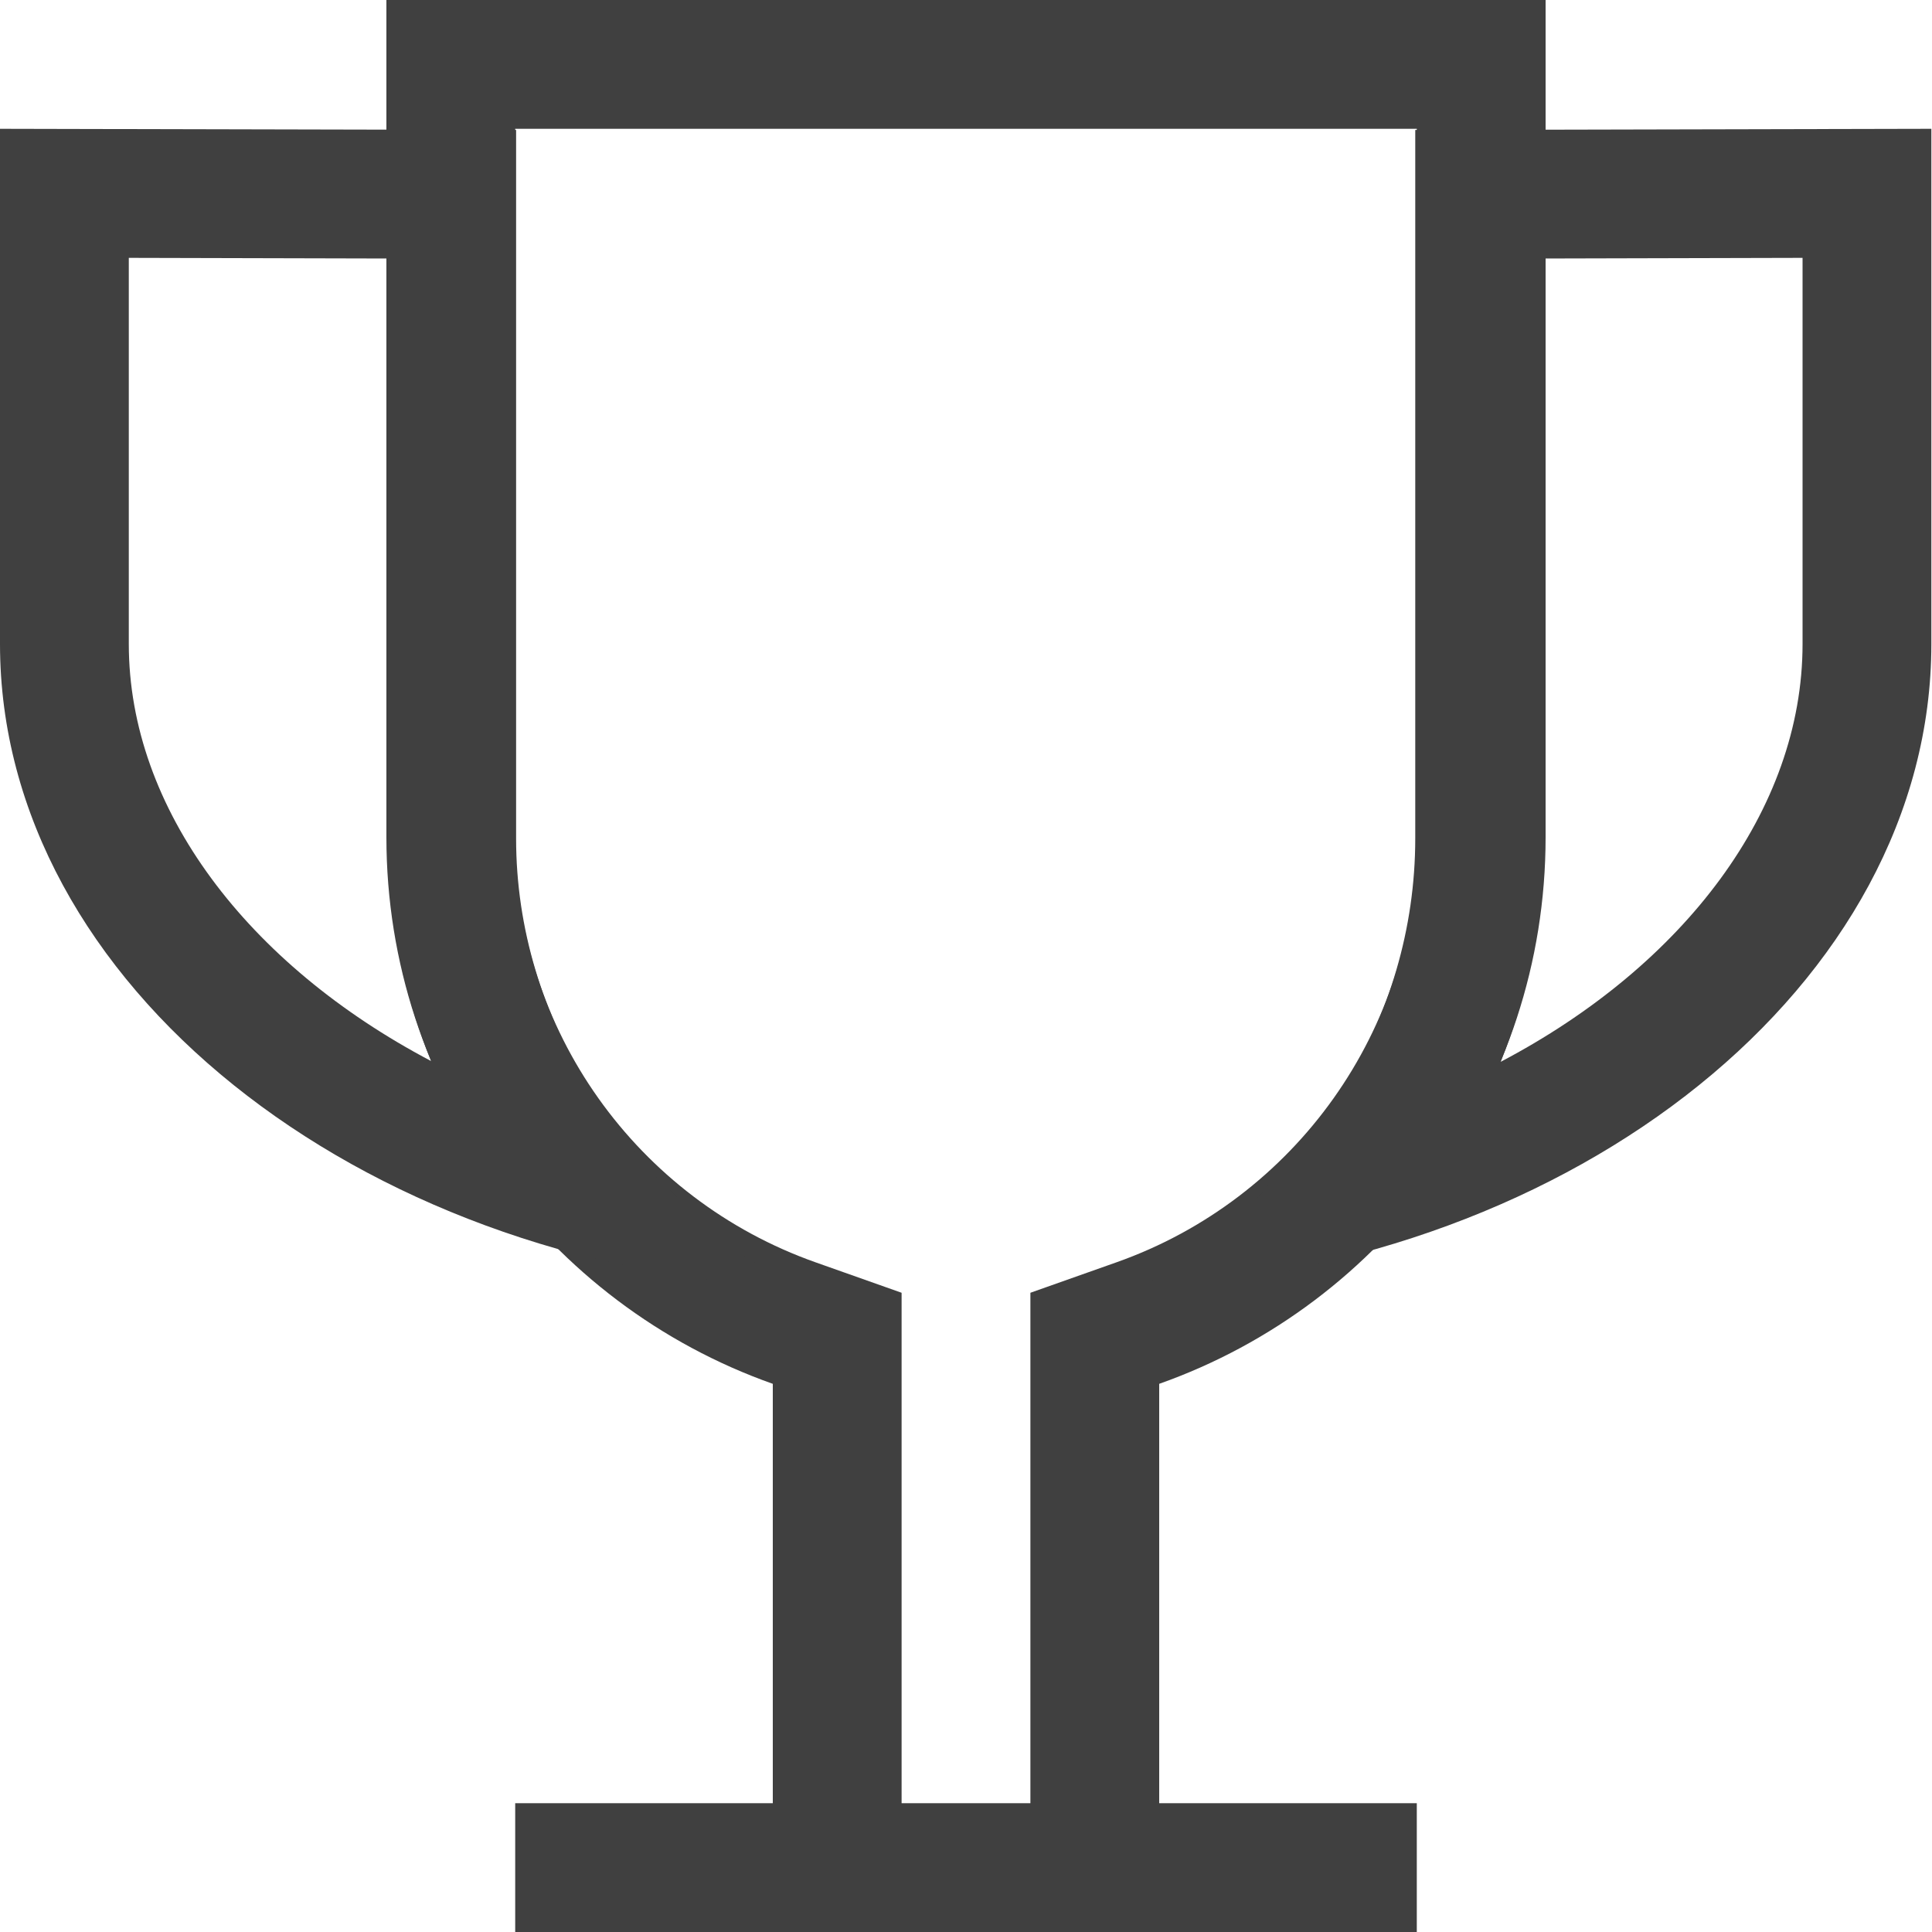 <svg width="15" height="15" viewBox="0 0 15 15" fill="none" xmlns="http://www.w3.org/2000/svg">
<path fill-rule="evenodd" clip-rule="evenodd" d="M9 15H6H4V14H6V10.744C4.252 10.126 3 8.459 3 6.5V0H12V6.5C12 8.459 10.748 10.126 9 10.744V14H11V15H9ZM8 14V10.037L8.667 9.801C10.054 9.311 11 7.995 11 6.5V1H4V6.5C4 7.995 4.946 9.311 6.333 9.801L7 10.037V14H8Z" fill="#404040"/>
<path fill-rule="evenodd" clip-rule="evenodd" d="M4.007 6.509V1.009L0 1V5C0 7.646 2.791 9.821 6.142 9.997C4.839 9.172 4.007 7.916 4.007 6.509ZM3.007 2.007V6.509C3.007 7.11 3.126 7.692 3.347 8.238C1.924 7.489 1 6.281 1 5V2.002L3.007 2.007Z" fill="#404040"/>
<path fill-rule="evenodd" clip-rule="evenodd" d="M10.988 6.509V1.009L14.995 1V5C14.995 7.646 12.226 9.821 8.875 9.997C10.178 9.172 10.988 7.916 10.988 6.509ZM11.988 2.007V6.509C11.988 7.113 11.871 7.697 11.651 8.244C13.073 7.497 13.995 6.287 13.995 5V2.002L11.988 2.007Z" fill="#404040"/>
</svg>

